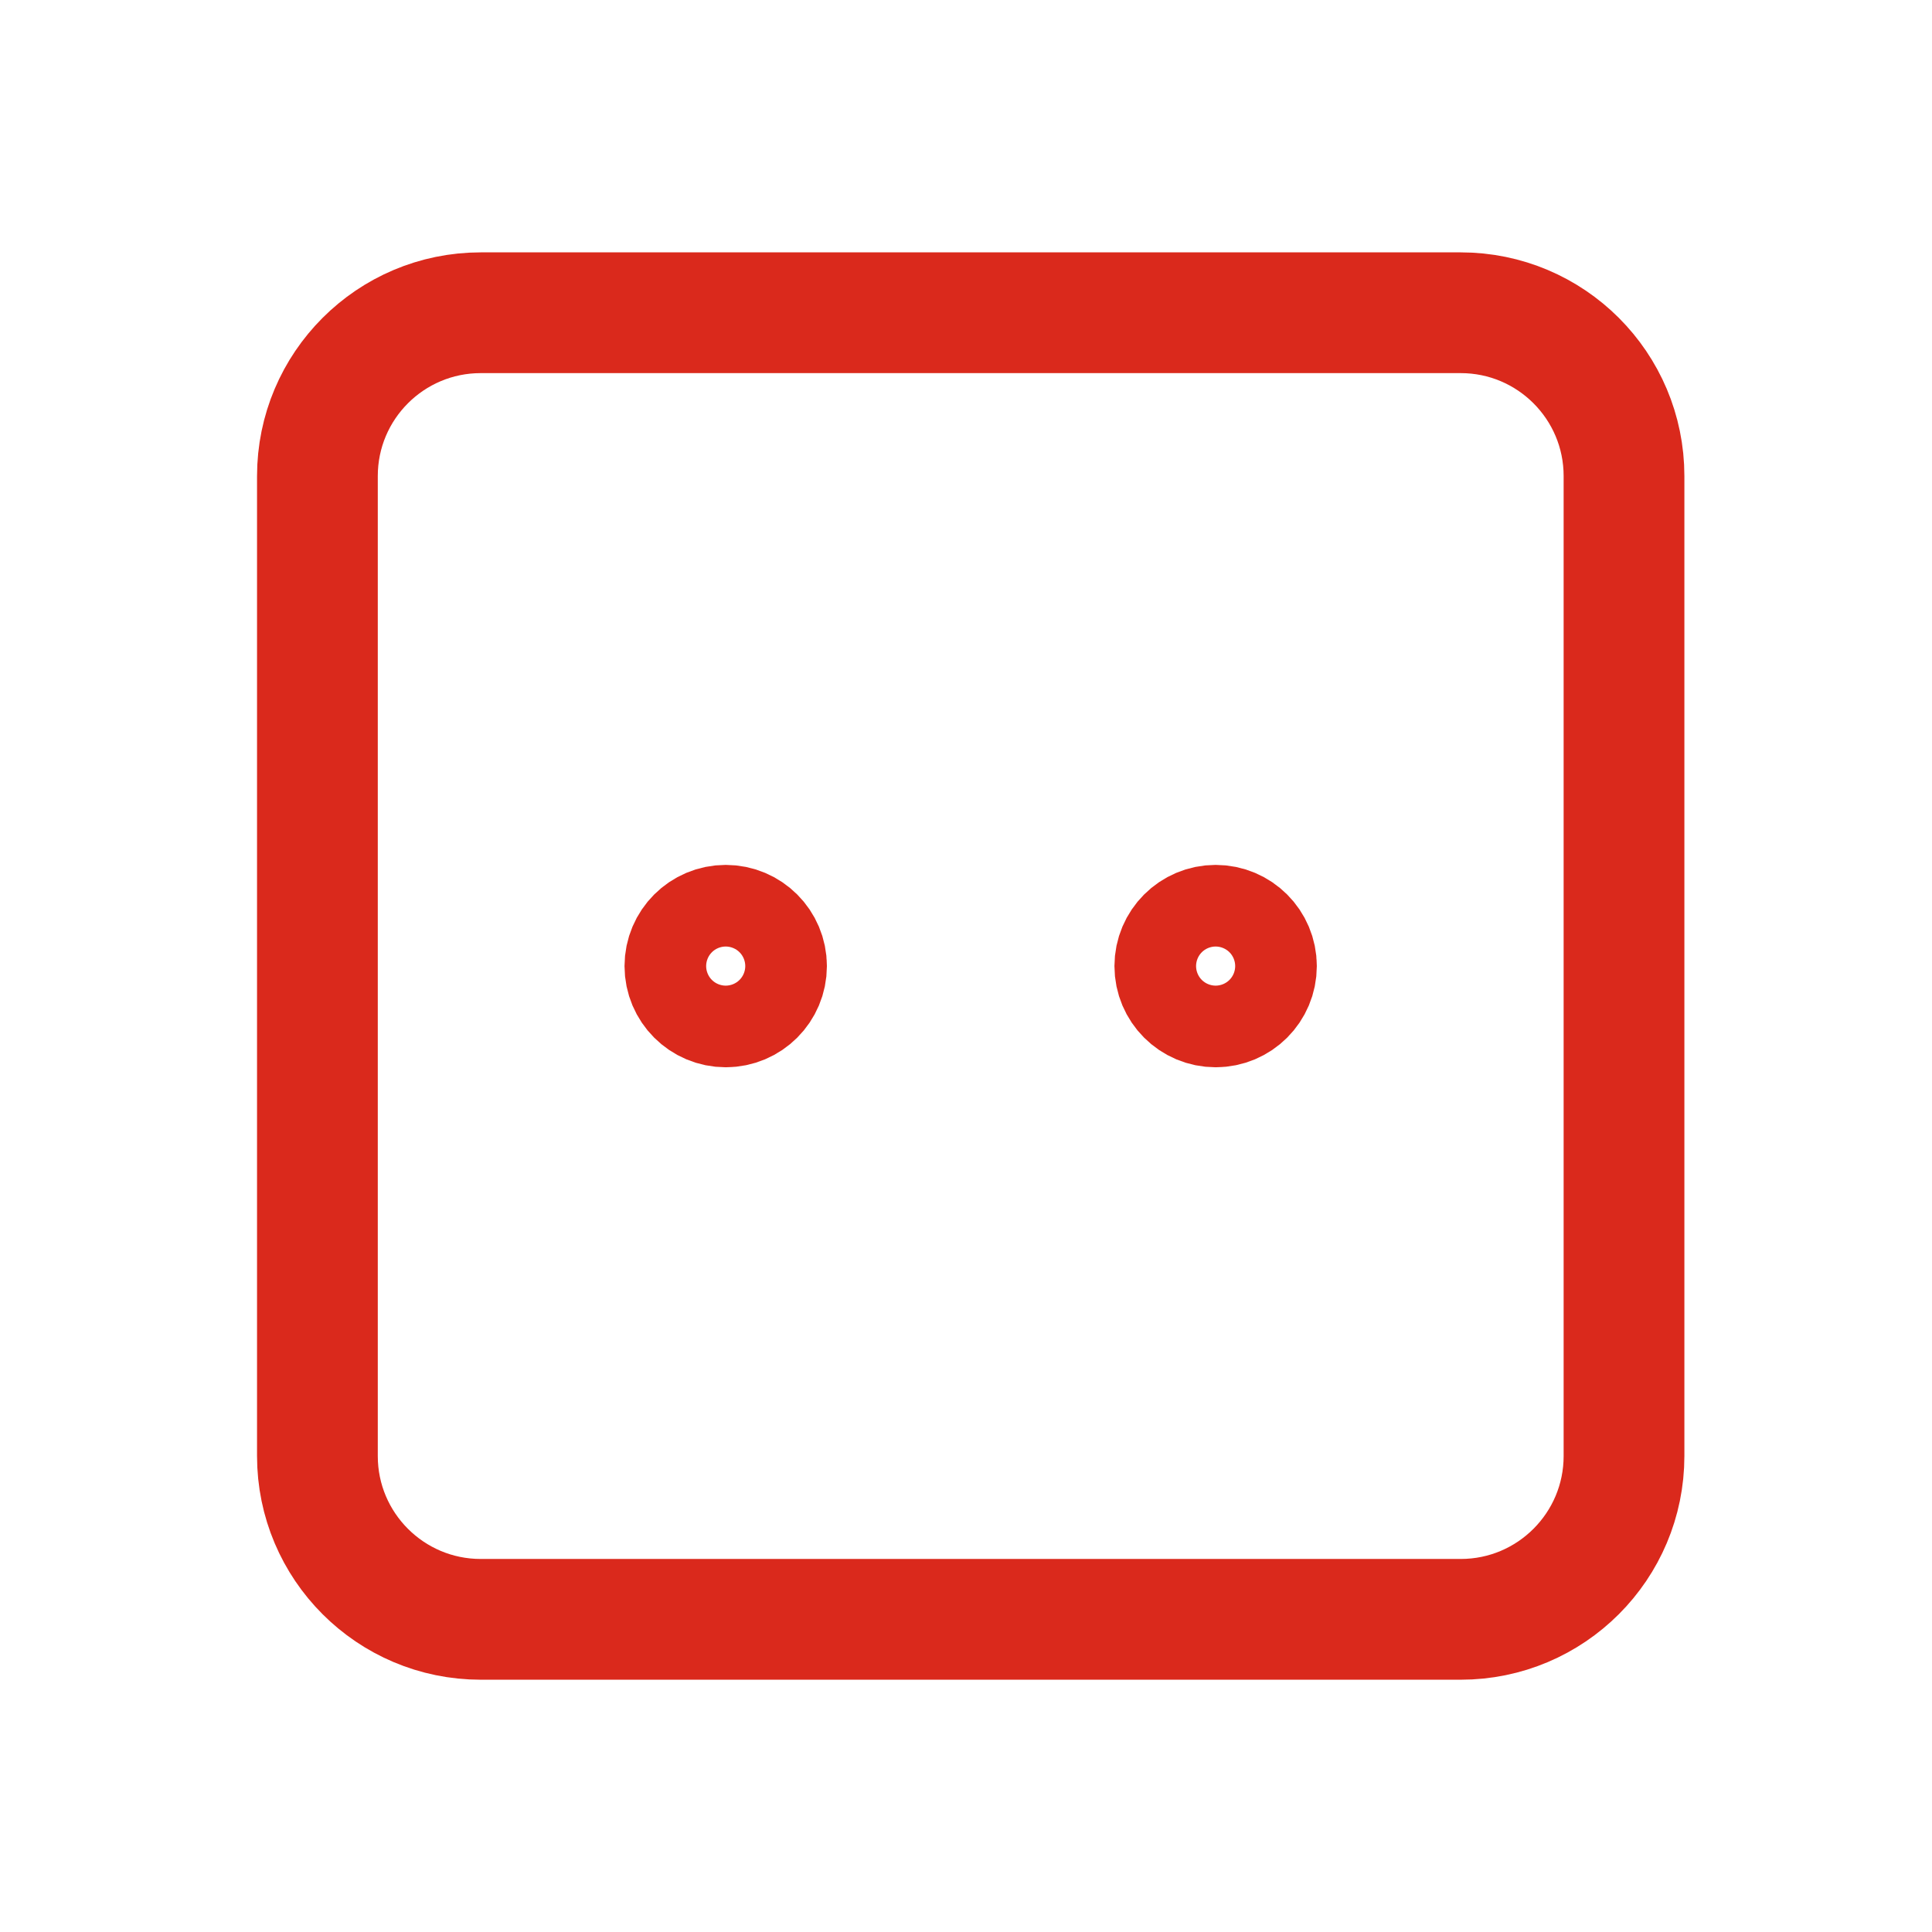 <?xml version="1.0" encoding="utf-8"?>
<!-- Generator: Adobe Illustrator 27.7.0, SVG Export Plug-In . SVG Version: 6.00 Build 0)  -->
<svg version="1.1" id="Ebene_1" xmlns="http://www.w3.org/2000/svg" xmlns:xlink="http://www.w3.org/1999/xlink" x="0px" y="0px"
	 viewBox="0 0 24 24" style="enable-background:new 0 0 24 24;" xml:space="preserve">
<style type="text/css">
	.st0{fill:none;stroke:#DA291C;stroke-width:1.5;stroke-linecap:round;stroke-linejoin:round;stroke-miterlimit:7.333;}
</style>
<g>
	<path class="st0" d="M3.943,5.914c0-1.12,0.908-2.029,2.029-2.029h12.173c1.12,0,2.029,0.908,2.029,2.029v12.173
		c0,1.12-0.908,2.029-2.029,2.029H5.972c-1.12,0-2.029-0.908-2.029-2.029V5.914z"/>
	<circle class="st0" cx="9.015" cy="12.001" r="0.507"/>
	<circle class="st0" cx="15.101" cy="12.001" r="0.507"/>
</g>
</svg>